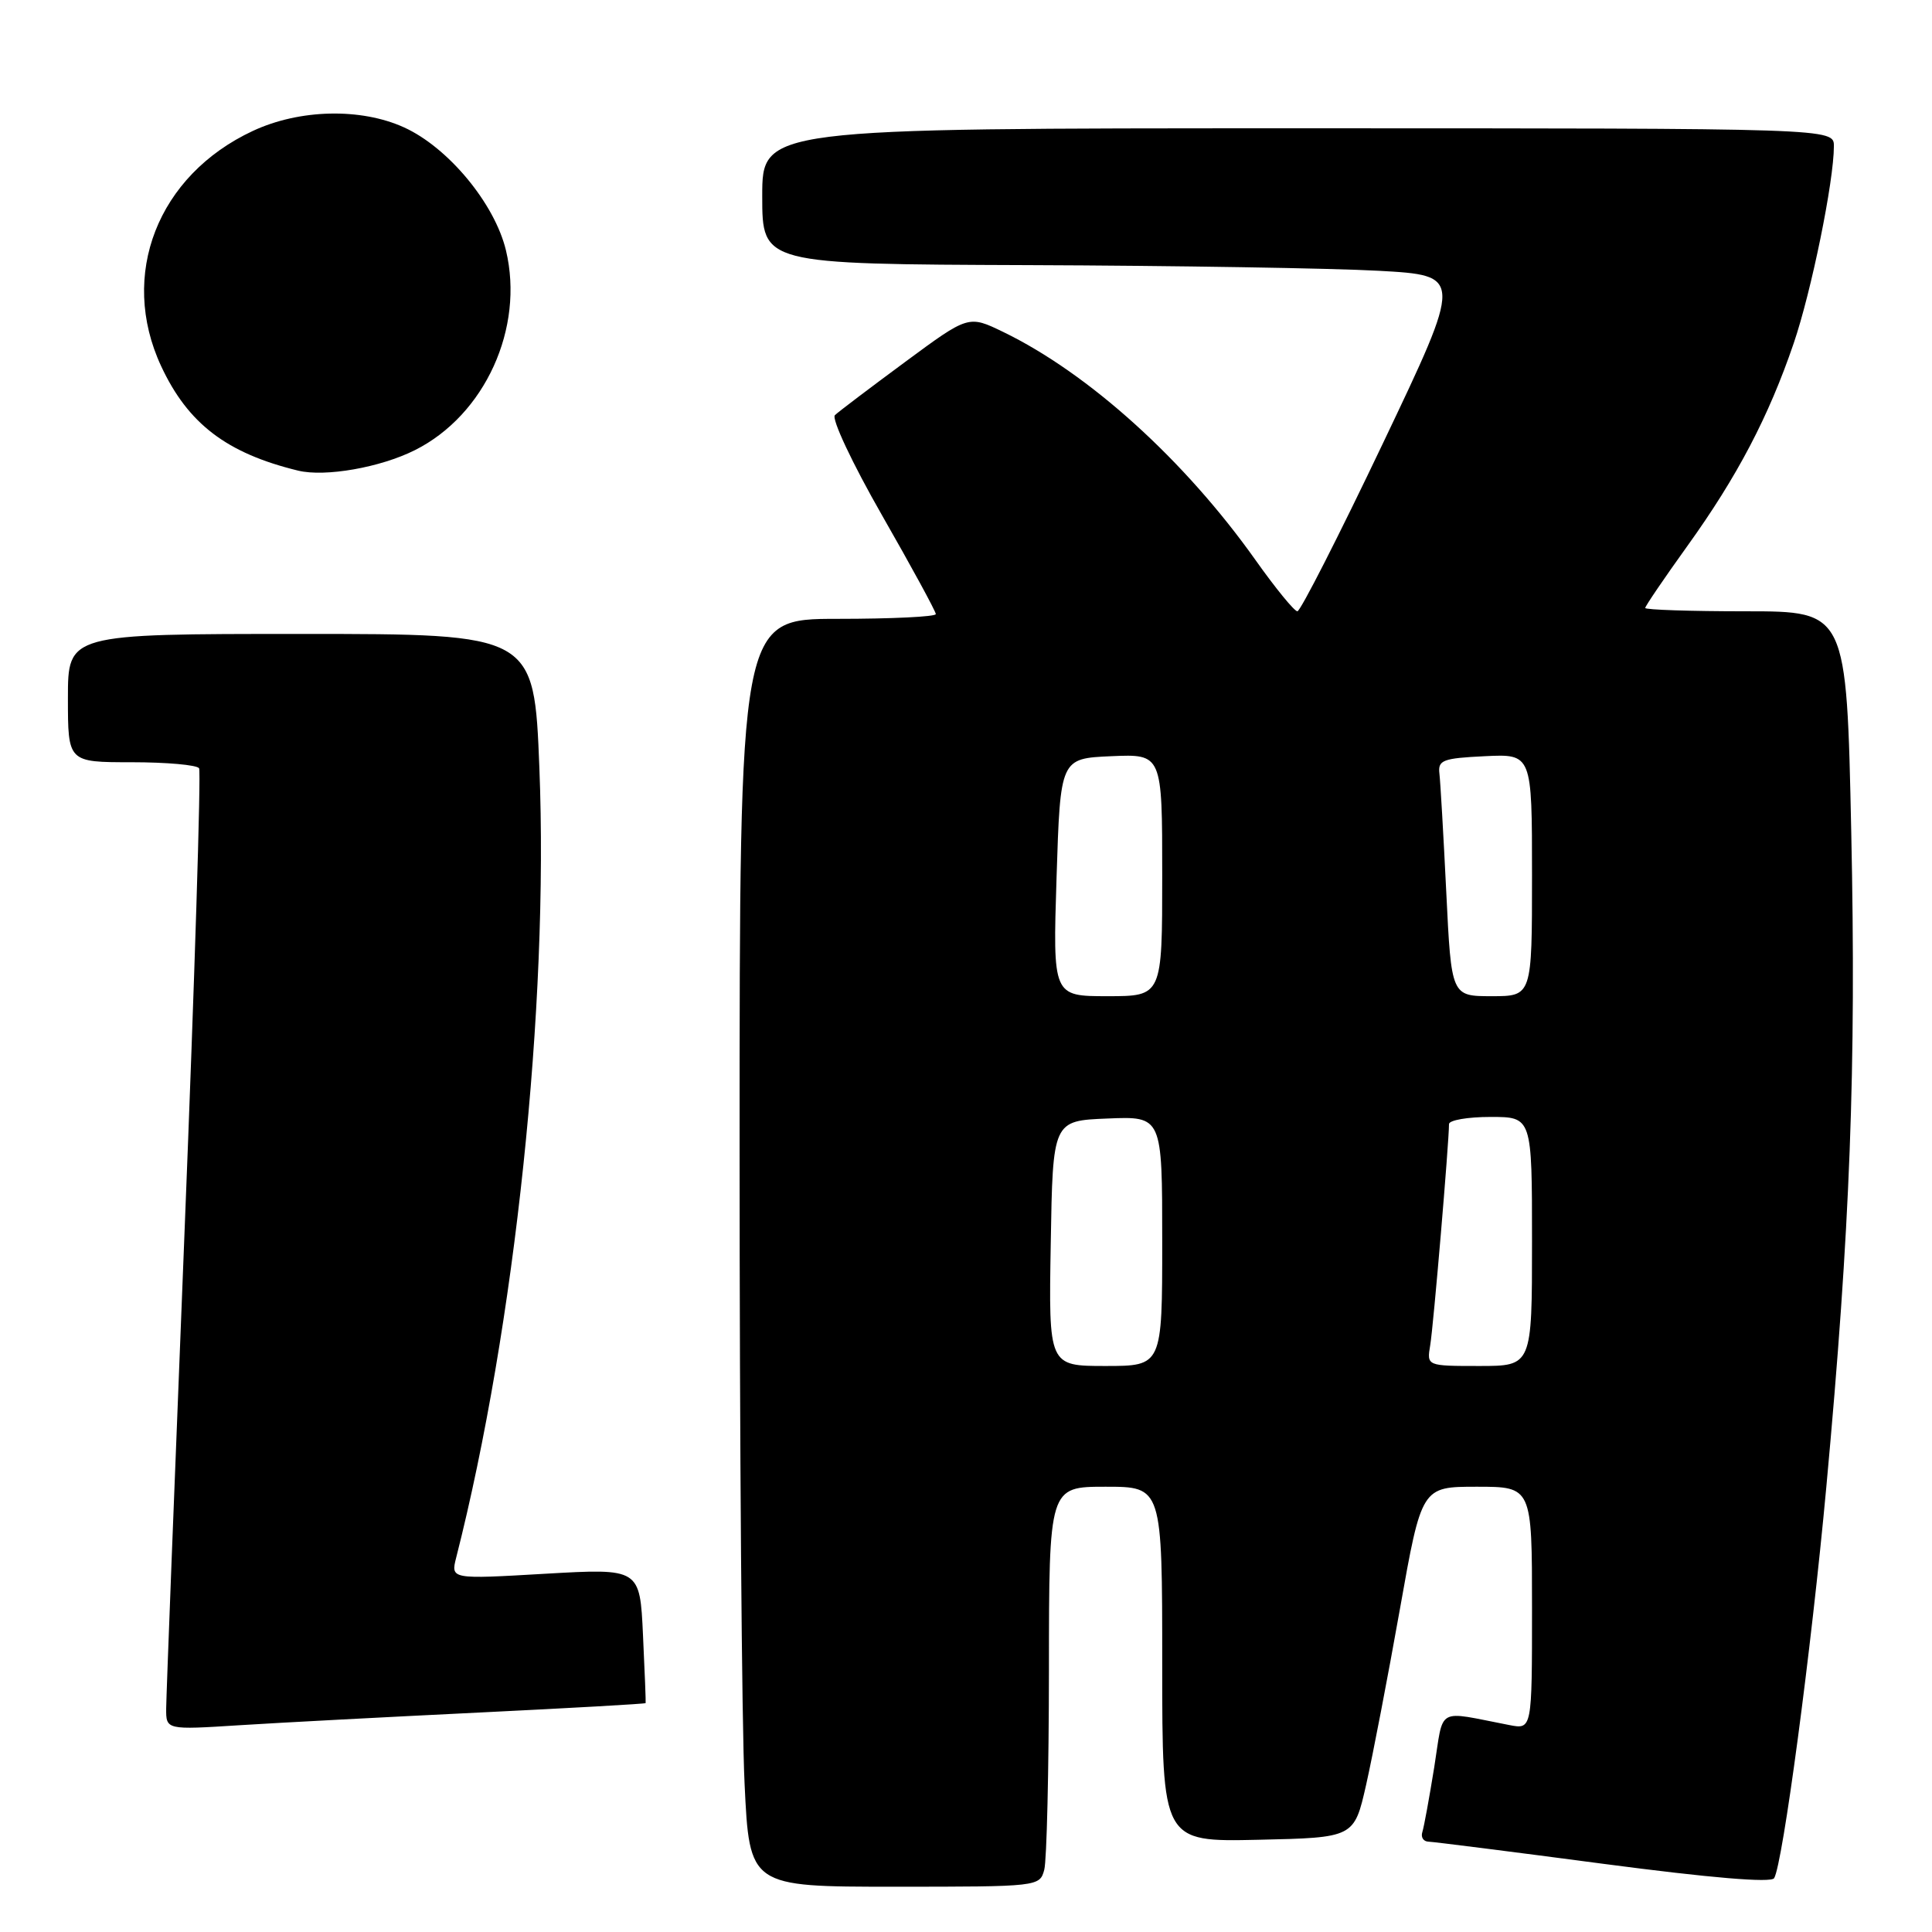 <?xml version="1.0" encoding="UTF-8" standalone="no"?>
<!DOCTYPE svg PUBLIC "-//W3C//DTD SVG 1.1//EN" "http://www.w3.org/Graphics/SVG/1.1/DTD/svg11.dtd" >
<svg xmlns="http://www.w3.org/2000/svg" xmlns:xlink="http://www.w3.org/1999/xlink" version="1.1" viewBox="0 0 256 256">
 <g >
 <path fill="currentColor"
d=" M 138.37 247.75 C 138.70 246.51 138.98 234.59 138.99 221.25 C 139.00 197.00 139.00 197.00 146.50 197.00 C 154.00 197.00 154.00 197.00 154.00 220.53 C 154.00 244.06 154.00 244.06 166.71 243.78 C 179.43 243.50 179.43 243.50 181.02 236.49 C 181.89 232.64 183.90 222.18 185.49 213.24 C 188.37 197.00 188.37 197.00 195.68 197.00 C 203.00 197.00 203.00 197.00 203.00 213.08 C 203.00 229.16 203.00 229.16 200.00 228.58 C 190.16 226.68 191.34 226.02 190.04 234.19 C 189.39 238.21 188.69 242.06 188.47 242.75 C 188.24 243.44 188.61 244.01 189.28 244.03 C 189.95 244.05 200.39 245.37 212.48 246.97 C 226.68 248.84 234.68 249.51 235.08 248.87 C 236.22 247.02 240.00 218.71 242.00 197.00 C 245.16 162.76 245.97 141.56 245.30 110.25 C 244.68 81.00 244.68 81.00 231.34 81.00 C 224.00 81.00 218.00 80.80 218.00 80.56 C 218.00 80.32 220.52 76.61 223.61 72.31 C 230.20 63.14 234.37 55.18 237.67 45.50 C 240.02 38.62 243.00 24.02 243.00 19.37 C 243.00 17.00 243.00 17.00 172.00 17.00 C 101.00 17.00 101.00 17.00 101.00 26.00 C 101.00 35.00 101.00 35.00 136.25 35.13 C 155.64 35.20 176.53 35.54 182.67 35.88 C 193.84 36.50 193.84 36.50 183.24 58.75 C 177.41 70.99 172.31 81.00 171.91 81.00 C 171.51 81.00 169.02 77.96 166.39 74.25 C 156.98 60.97 144.26 49.47 132.92 43.98 C 128.33 41.76 128.33 41.76 119.92 47.97 C 115.29 51.39 111.11 54.55 110.63 55.01 C 110.15 55.47 112.92 61.37 116.88 68.29 C 120.80 75.14 124.00 81.02 124.00 81.37 C 124.00 81.72 118.15 82.00 111.00 82.00 C 98.00 82.00 98.00 82.00 98.00 152.34 C 98.00 191.03 98.29 228.83 98.66 236.34 C 99.31 250.00 99.31 250.00 118.54 250.00 C 137.63 250.00 137.77 249.98 138.37 247.75 Z  M 63.49 226.92 C 75.59 226.33 85.52 225.77 85.55 225.67 C 85.59 225.58 85.43 221.52 85.20 216.66 C 84.79 207.81 84.79 207.81 72.25 208.53 C 59.72 209.26 59.72 209.26 60.45 206.38 C 68.24 175.75 72.72 133.23 71.47 101.75 C 70.77 84.00 70.77 84.00 39.88 84.00 C 9.00 84.00 9.00 84.00 9.00 92.50 C 9.00 101.00 9.00 101.00 17.44 101.00 C 22.08 101.00 26.11 101.36 26.38 101.80 C 26.65 102.24 25.79 129.81 24.46 163.05 C 23.13 196.30 22.03 224.79 22.02 226.36 C 22.00 229.22 22.00 229.22 31.75 228.60 C 37.11 228.26 51.40 227.51 63.49 226.92 Z  M 54.99 59.64 C 64.26 54.99 69.51 43.46 67.04 33.17 C 65.55 26.97 59.39 19.54 53.54 16.88 C 47.80 14.27 39.69 14.46 33.50 17.35 C 20.88 23.24 15.73 36.44 21.35 48.51 C 24.90 56.14 30.04 60.06 39.50 62.36 C 43.08 63.23 50.40 61.95 54.99 59.64 Z  M 139.23 164.75 C 139.50 148.50 139.50 148.50 146.75 148.21 C 154.00 147.91 154.00 147.91 154.00 164.46 C 154.00 181.00 154.00 181.00 146.48 181.00 C 138.95 181.00 138.95 181.00 139.23 164.75 Z  M 189.51 178.25 C 189.93 175.81 192.00 151.36 192.00 148.95 C 192.00 148.43 194.47 148.00 197.50 148.00 C 203.00 148.00 203.00 148.00 203.00 164.50 C 203.00 181.00 203.00 181.00 196.03 181.00 C 189.05 181.00 189.05 181.00 189.51 178.25 Z  M 140.00 116.25 C 140.50 100.50 140.50 100.50 147.25 100.20 C 154.00 99.91 154.00 99.91 154.00 115.95 C 154.00 132.00 154.00 132.00 146.75 132.00 C 139.50 132.00 139.50 132.00 140.00 116.25 Z  M 191.64 118.25 C 191.27 110.69 190.86 103.60 190.73 102.50 C 190.52 100.72 191.17 100.47 196.75 100.20 C 203.00 99.90 203.00 99.90 203.00 115.95 C 203.00 132.00 203.00 132.00 197.66 132.00 C 192.31 132.00 192.31 132.00 191.64 118.25 Z "/>
</g>
</svg>